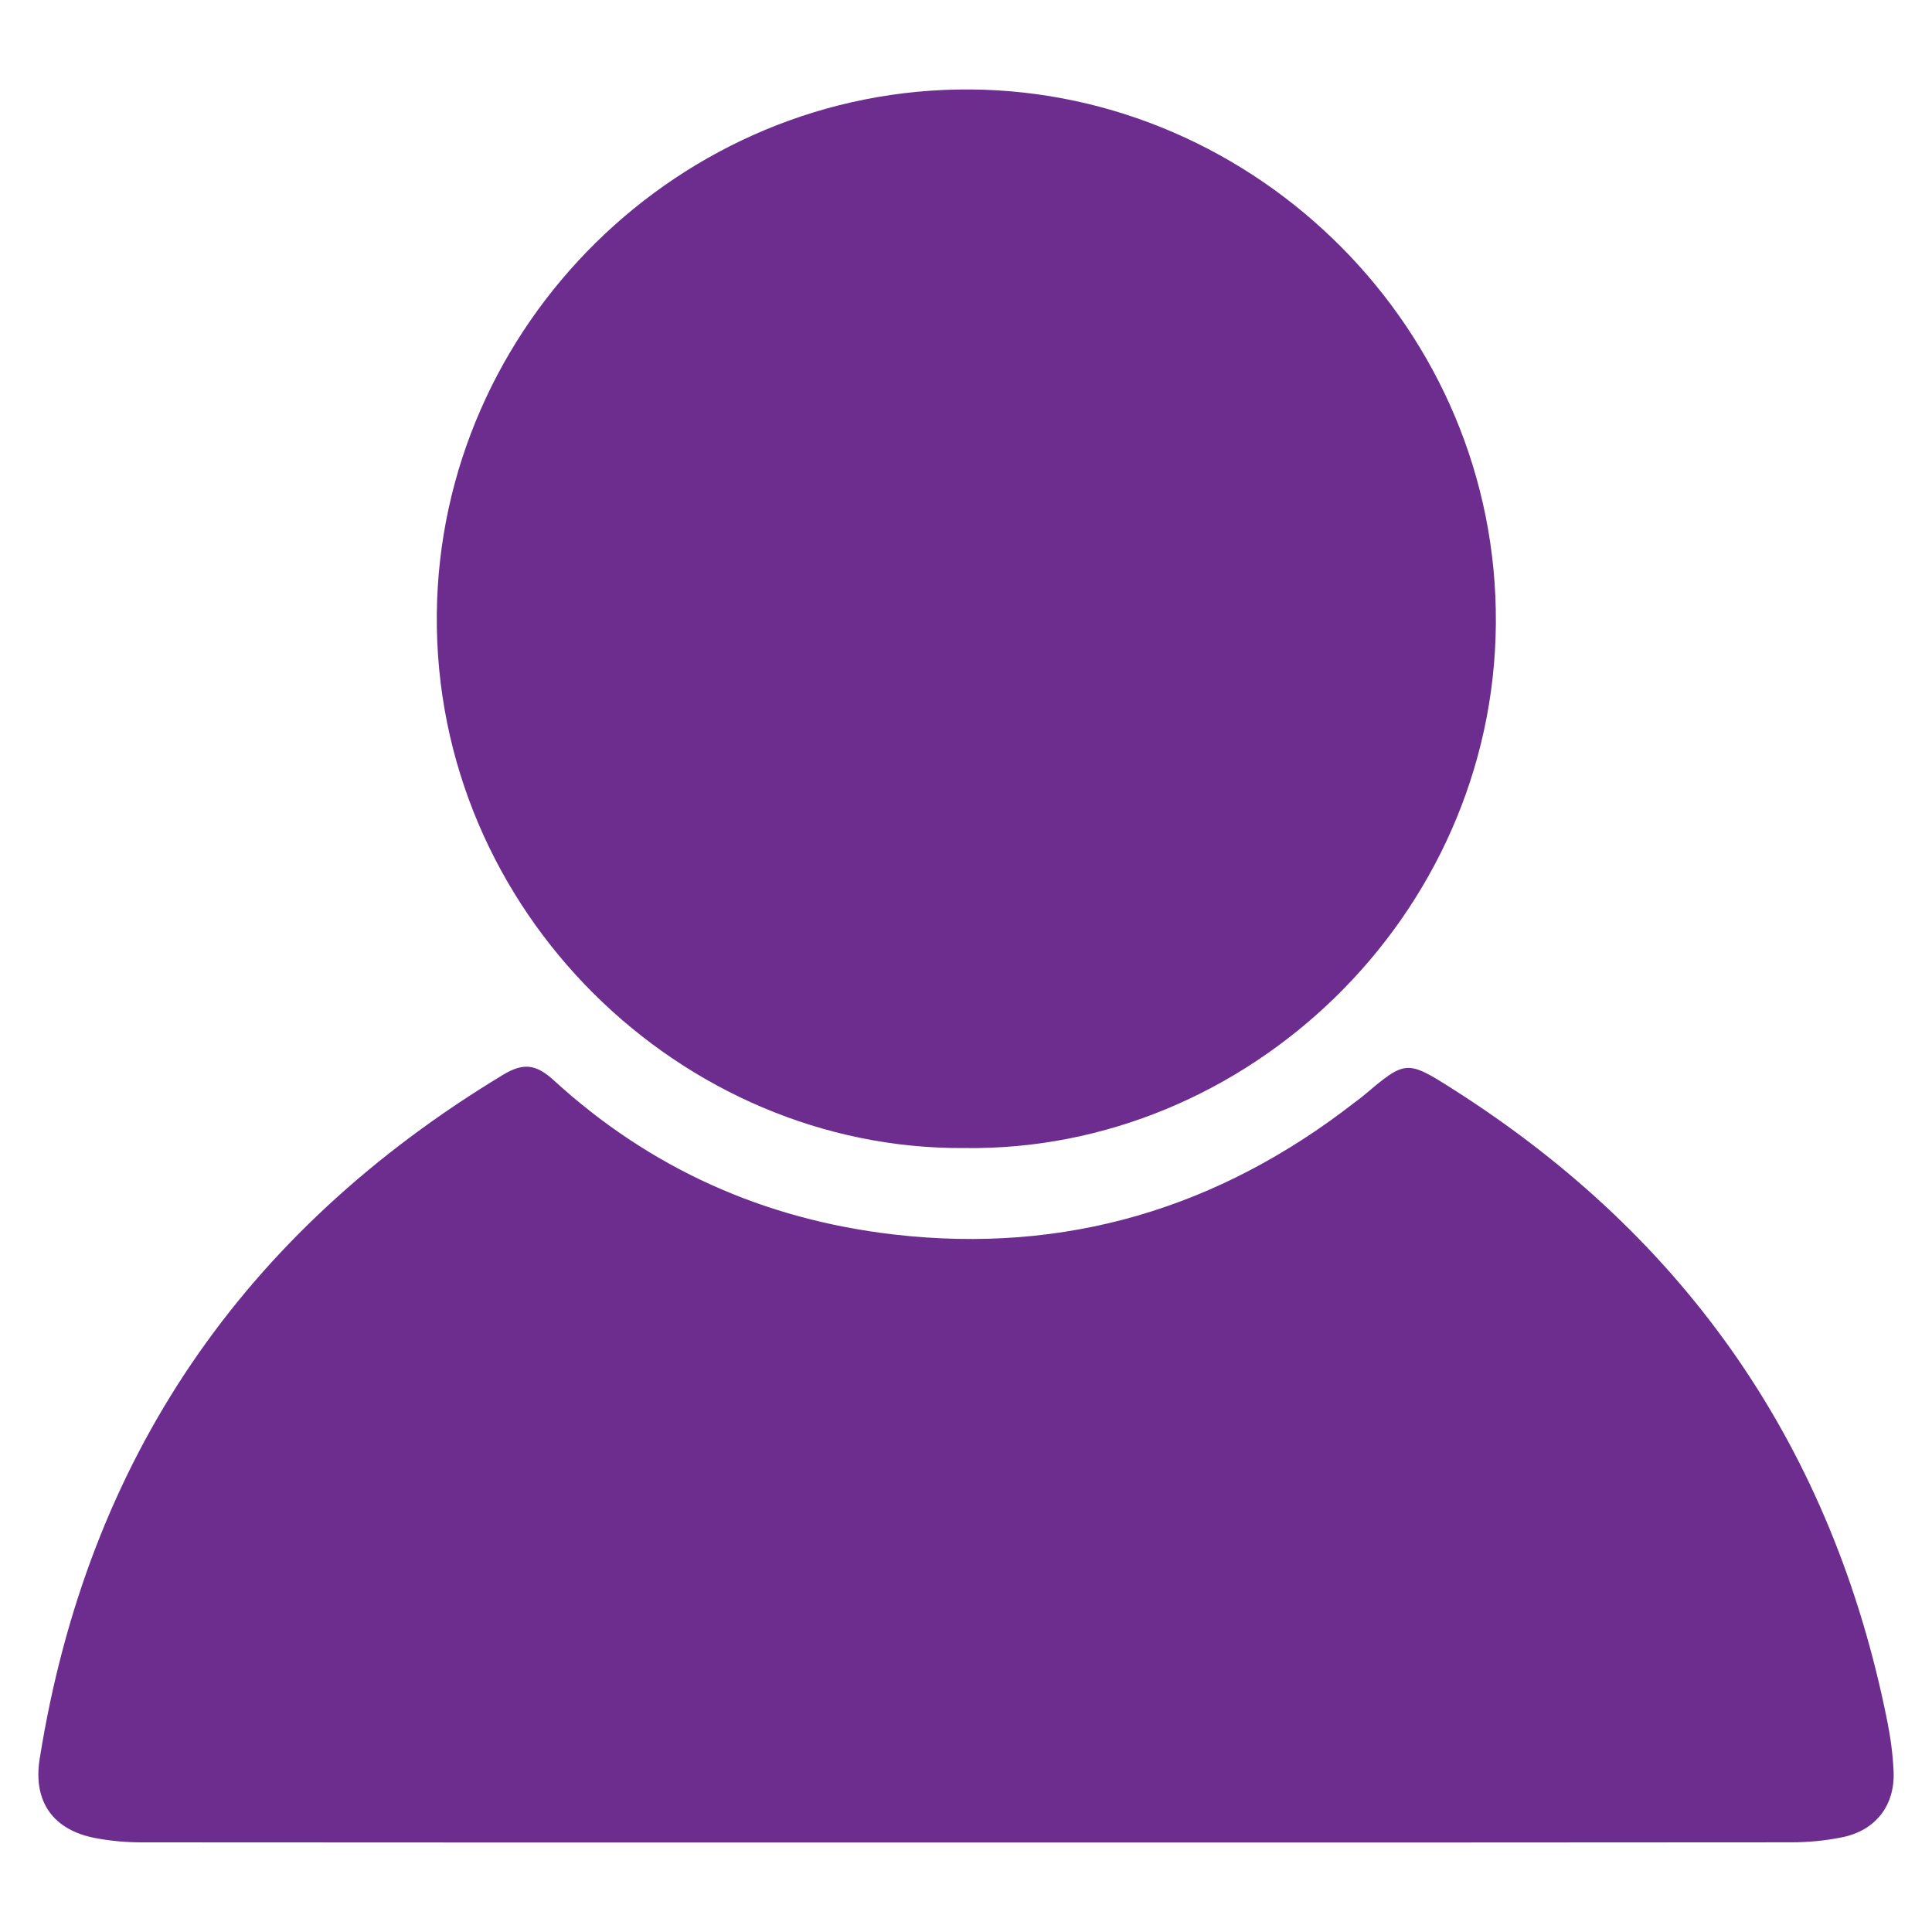 <?xml version="1.0" encoding="utf-8"?>
<!-- Generator: Adobe Illustrator 16.0.4, SVG Export Plug-In . SVG Version: 6.00 Build 0)  -->
<!DOCTYPE svg PUBLIC "-//W3C//DTD SVG 1.1//EN" "http://www.w3.org/Graphics/SVG/1.1/DTD/svg11.dtd">
<svg version="1.1" id="Layer_1" xmlns="http://www.w3.org/2000/svg" xmlns:xlink="http://www.w3.org/1999/xlink" x="0px" y="0px"
	 width="200px" height="200px" viewBox="0 0 200 200" enable-background="new 0 0 200 200" xml:space="preserve">
<g>
	<path fill-rule="evenodd" clip-rule="evenodd" fill="#6C2D8F" d="M99.77,190.738c-28.383,0-56.765,0.007-85.147-0.018
		c-1.573-0.002-3.169-0.146-4.716-0.436c-4.392-0.82-6.509-3.759-5.8-8.209c4.947-31.069,21.076-54.564,47.957-70.806
		c2.087-1.26,3.408-1.135,5.246,0.549c9.981,9.138,21.781,14.421,35.226,15.977c17.785,2.055,33.625-2.719,47.691-13.666
		c0.28-0.216,0.571-0.416,0.84-0.643c4.463-3.759,4.498-3.818,9.418-0.688c24.223,15.421,39.251,37.181,44.883,65.37
		c0.344,1.719,0.583,3.479,0.656,5.229c0.146,3.518-1.87,6.102-5.34,6.801c-1.712,0.346-3.49,0.518-5.237,0.518
		C156.887,190.747,128.328,190.738,99.77,190.738z"/>
	<path fill-rule="evenodd" clip-rule="evenodd" fill="#6C2D8F" d="M99.822,118.845c-29.2,0.209-54.876-24.397-54.604-55.25
		c0.265-29.932,25.224-54.578,55.293-54.333c29.573,0.241,54.562,24.845,54.34,55.285
		C154.629,94.881,129.098,119.261,99.822,118.845z"/>
</g>
</svg>
